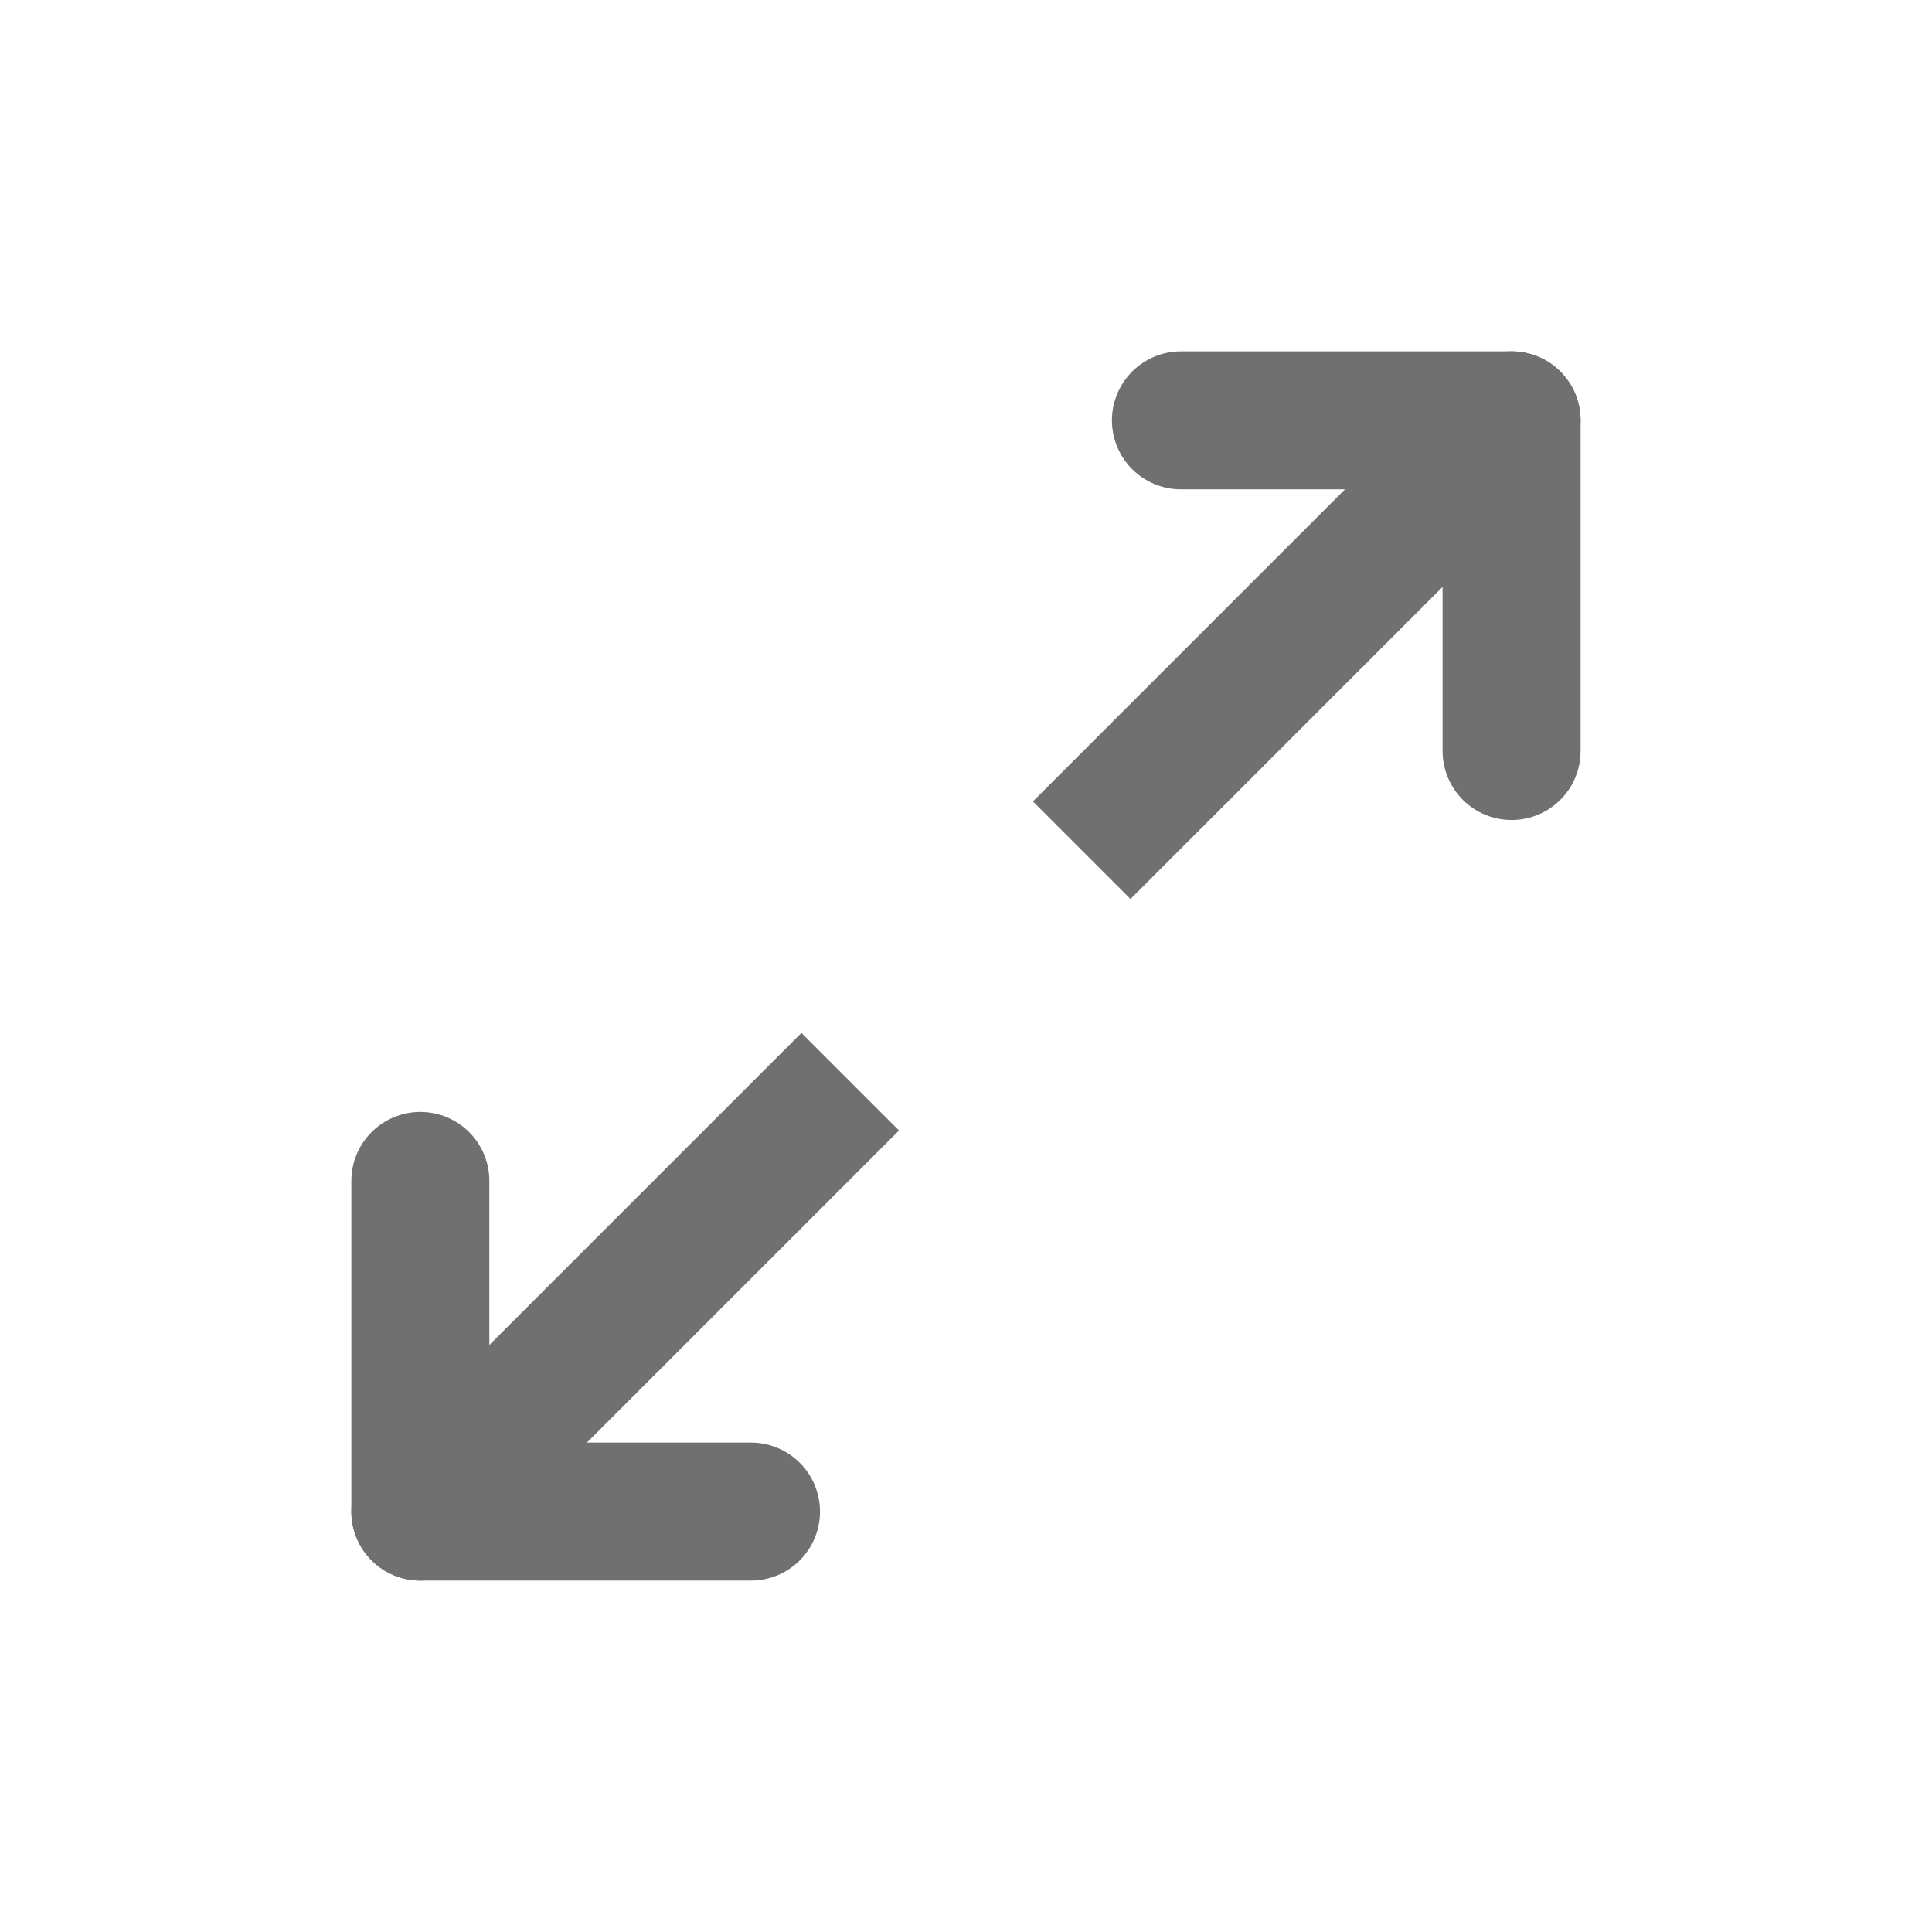<svg xmlns="http://www.w3.org/2000/svg" width="28" height="28" viewBox="0 0 28 28">
  <g id="Group_88" data-name="Group 88" transform="translate(-119 -222)">
    <rect id="Rectangle_22" data-name="Rectangle 22" width="28" height="28" transform="translate(119 222)" fill="rgba(51,51,51,0)"/>
    <g id="Group_8" data-name="Group 8" transform="translate(-1233.408 -403.408)">
      <path id="Path_6" data-name="Path 6" d="M0,6.23,6.23,0" transform="translate(1368.085 631.5)" fill="none" stroke="#707070" stroke-width="2"/>
      <line id="Line_4" data-name="Line 4" y1="6.23" x2="6.23" transform="translate(1358.5 641.085)" fill="none" stroke="#707070" stroke-width="2"/>
      <line id="Line_5" data-name="Line 5" x2="4.792" transform="translate(1369.523 631.5)" fill="none" stroke="#707070" stroke-linecap="round" stroke-width="2"/>
      <line id="Line_6" data-name="Line 6" x2="4.792" transform="translate(1358.5 647.315)" fill="none" stroke="#707070" stroke-linecap="round" stroke-width="2"/>
      <line id="Line_7" data-name="Line 7" y2="4.792" transform="translate(1374.315 631.5)" fill="none" stroke="#707070" stroke-linecap="round" stroke-width="2"/>
      <line id="Line_8" data-name="Line 8" y2="4.792" transform="translate(1358.5 642.523)" fill="none" stroke="#707070" stroke-linecap="round" stroke-width="2"/>
    </g>
  </g>
</svg>
